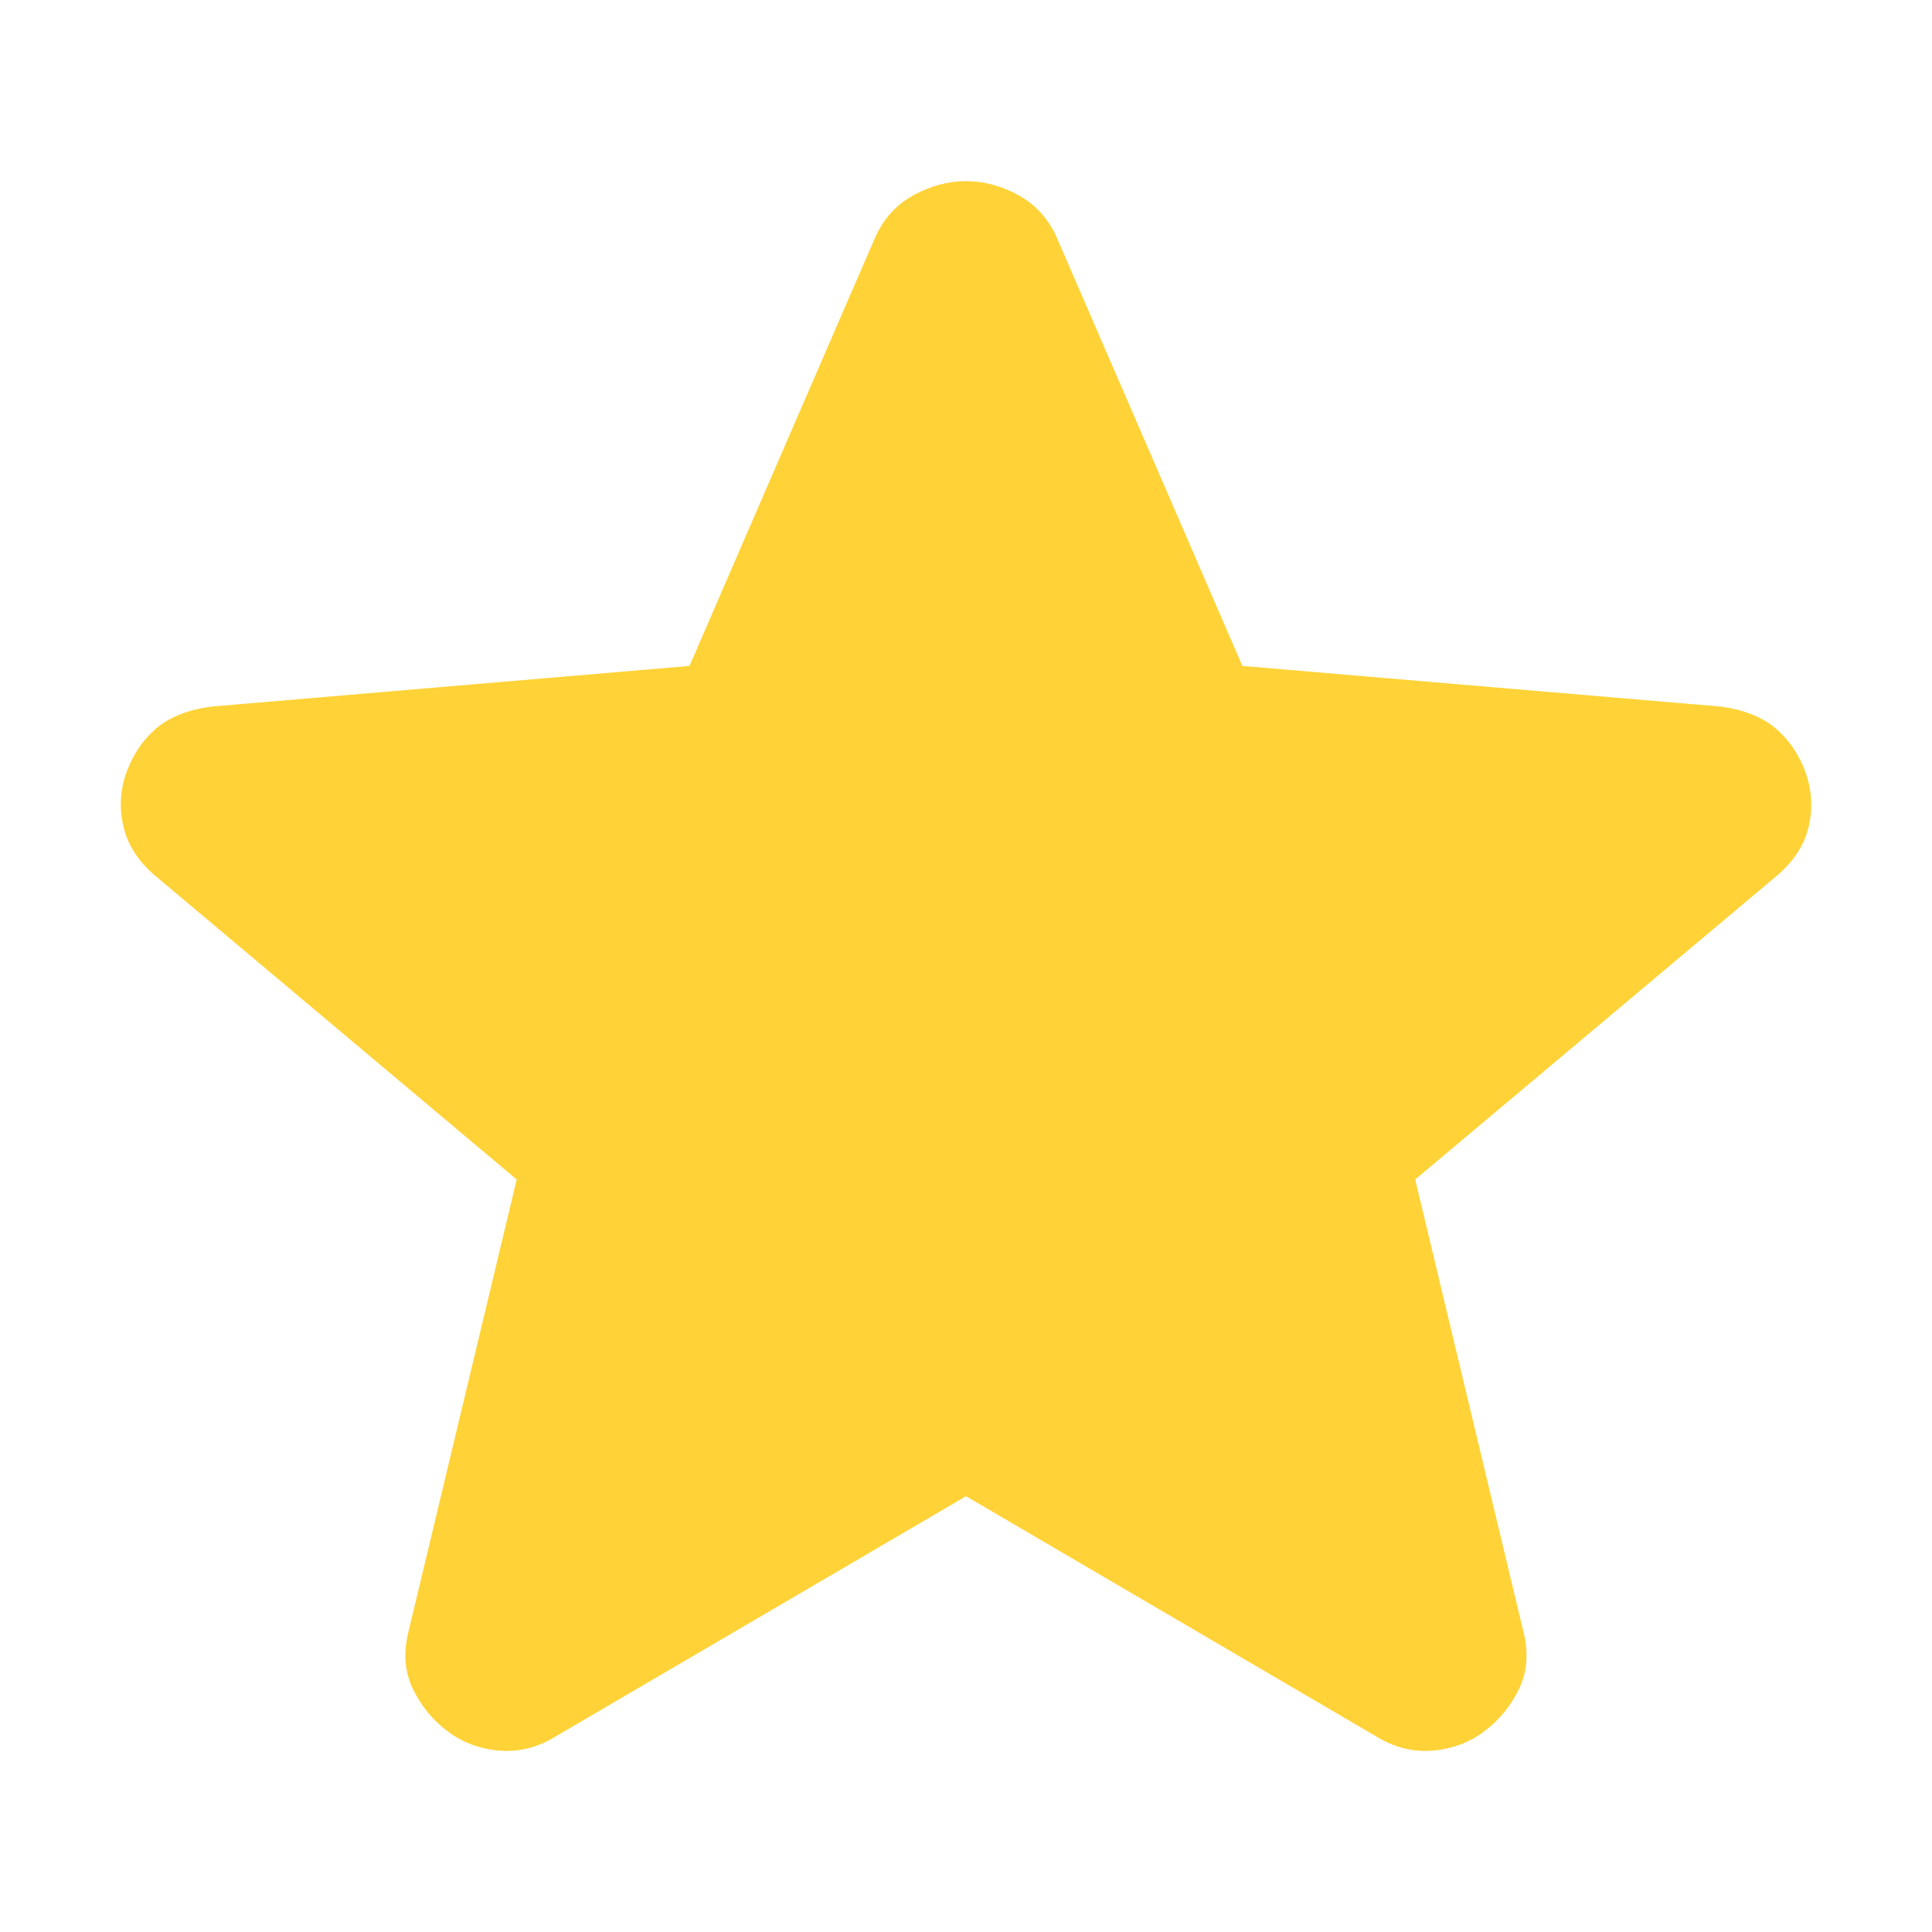 <svg width="16" height="16" viewBox="0 0 16 16" fill="none" xmlns="http://www.w3.org/2000/svg">
<path d="M8 12.391L4.606 14.378C4.457 14.471 4.3 14.511 4.136 14.498C3.973 14.484 3.83 14.431 3.707 14.338C3.584 14.246 3.489 14.13 3.421 13.99C3.353 13.851 3.339 13.695 3.38 13.524L4.279 9.768L1.275 7.244C1.138 7.124 1.053 6.988 1.02 6.836C0.986 6.683 0.996 6.534 1.05 6.389C1.104 6.243 1.186 6.124 1.295 6.031C1.404 5.939 1.554 5.879 1.745 5.852L5.71 5.515L7.243 1.977C7.311 1.818 7.417 1.699 7.561 1.619C7.704 1.54 7.85 1.5 8 1.5C8.15 1.5 8.296 1.54 8.439 1.619C8.582 1.699 8.687 1.818 8.756 1.977L10.289 5.515L14.255 5.852C14.445 5.879 14.595 5.939 14.704 6.031C14.813 6.124 14.895 6.243 14.95 6.389C15.004 6.535 15.014 6.684 14.981 6.837C14.947 6.989 14.861 7.125 14.725 7.244L11.72 9.768L12.619 13.524C12.66 13.696 12.646 13.852 12.578 13.991C12.51 14.13 12.415 14.246 12.292 14.338C12.17 14.431 12.027 14.484 11.863 14.498C11.699 14.511 11.543 14.471 11.393 14.378L8 12.391Z" fill="#FFD337"/>
</svg>
